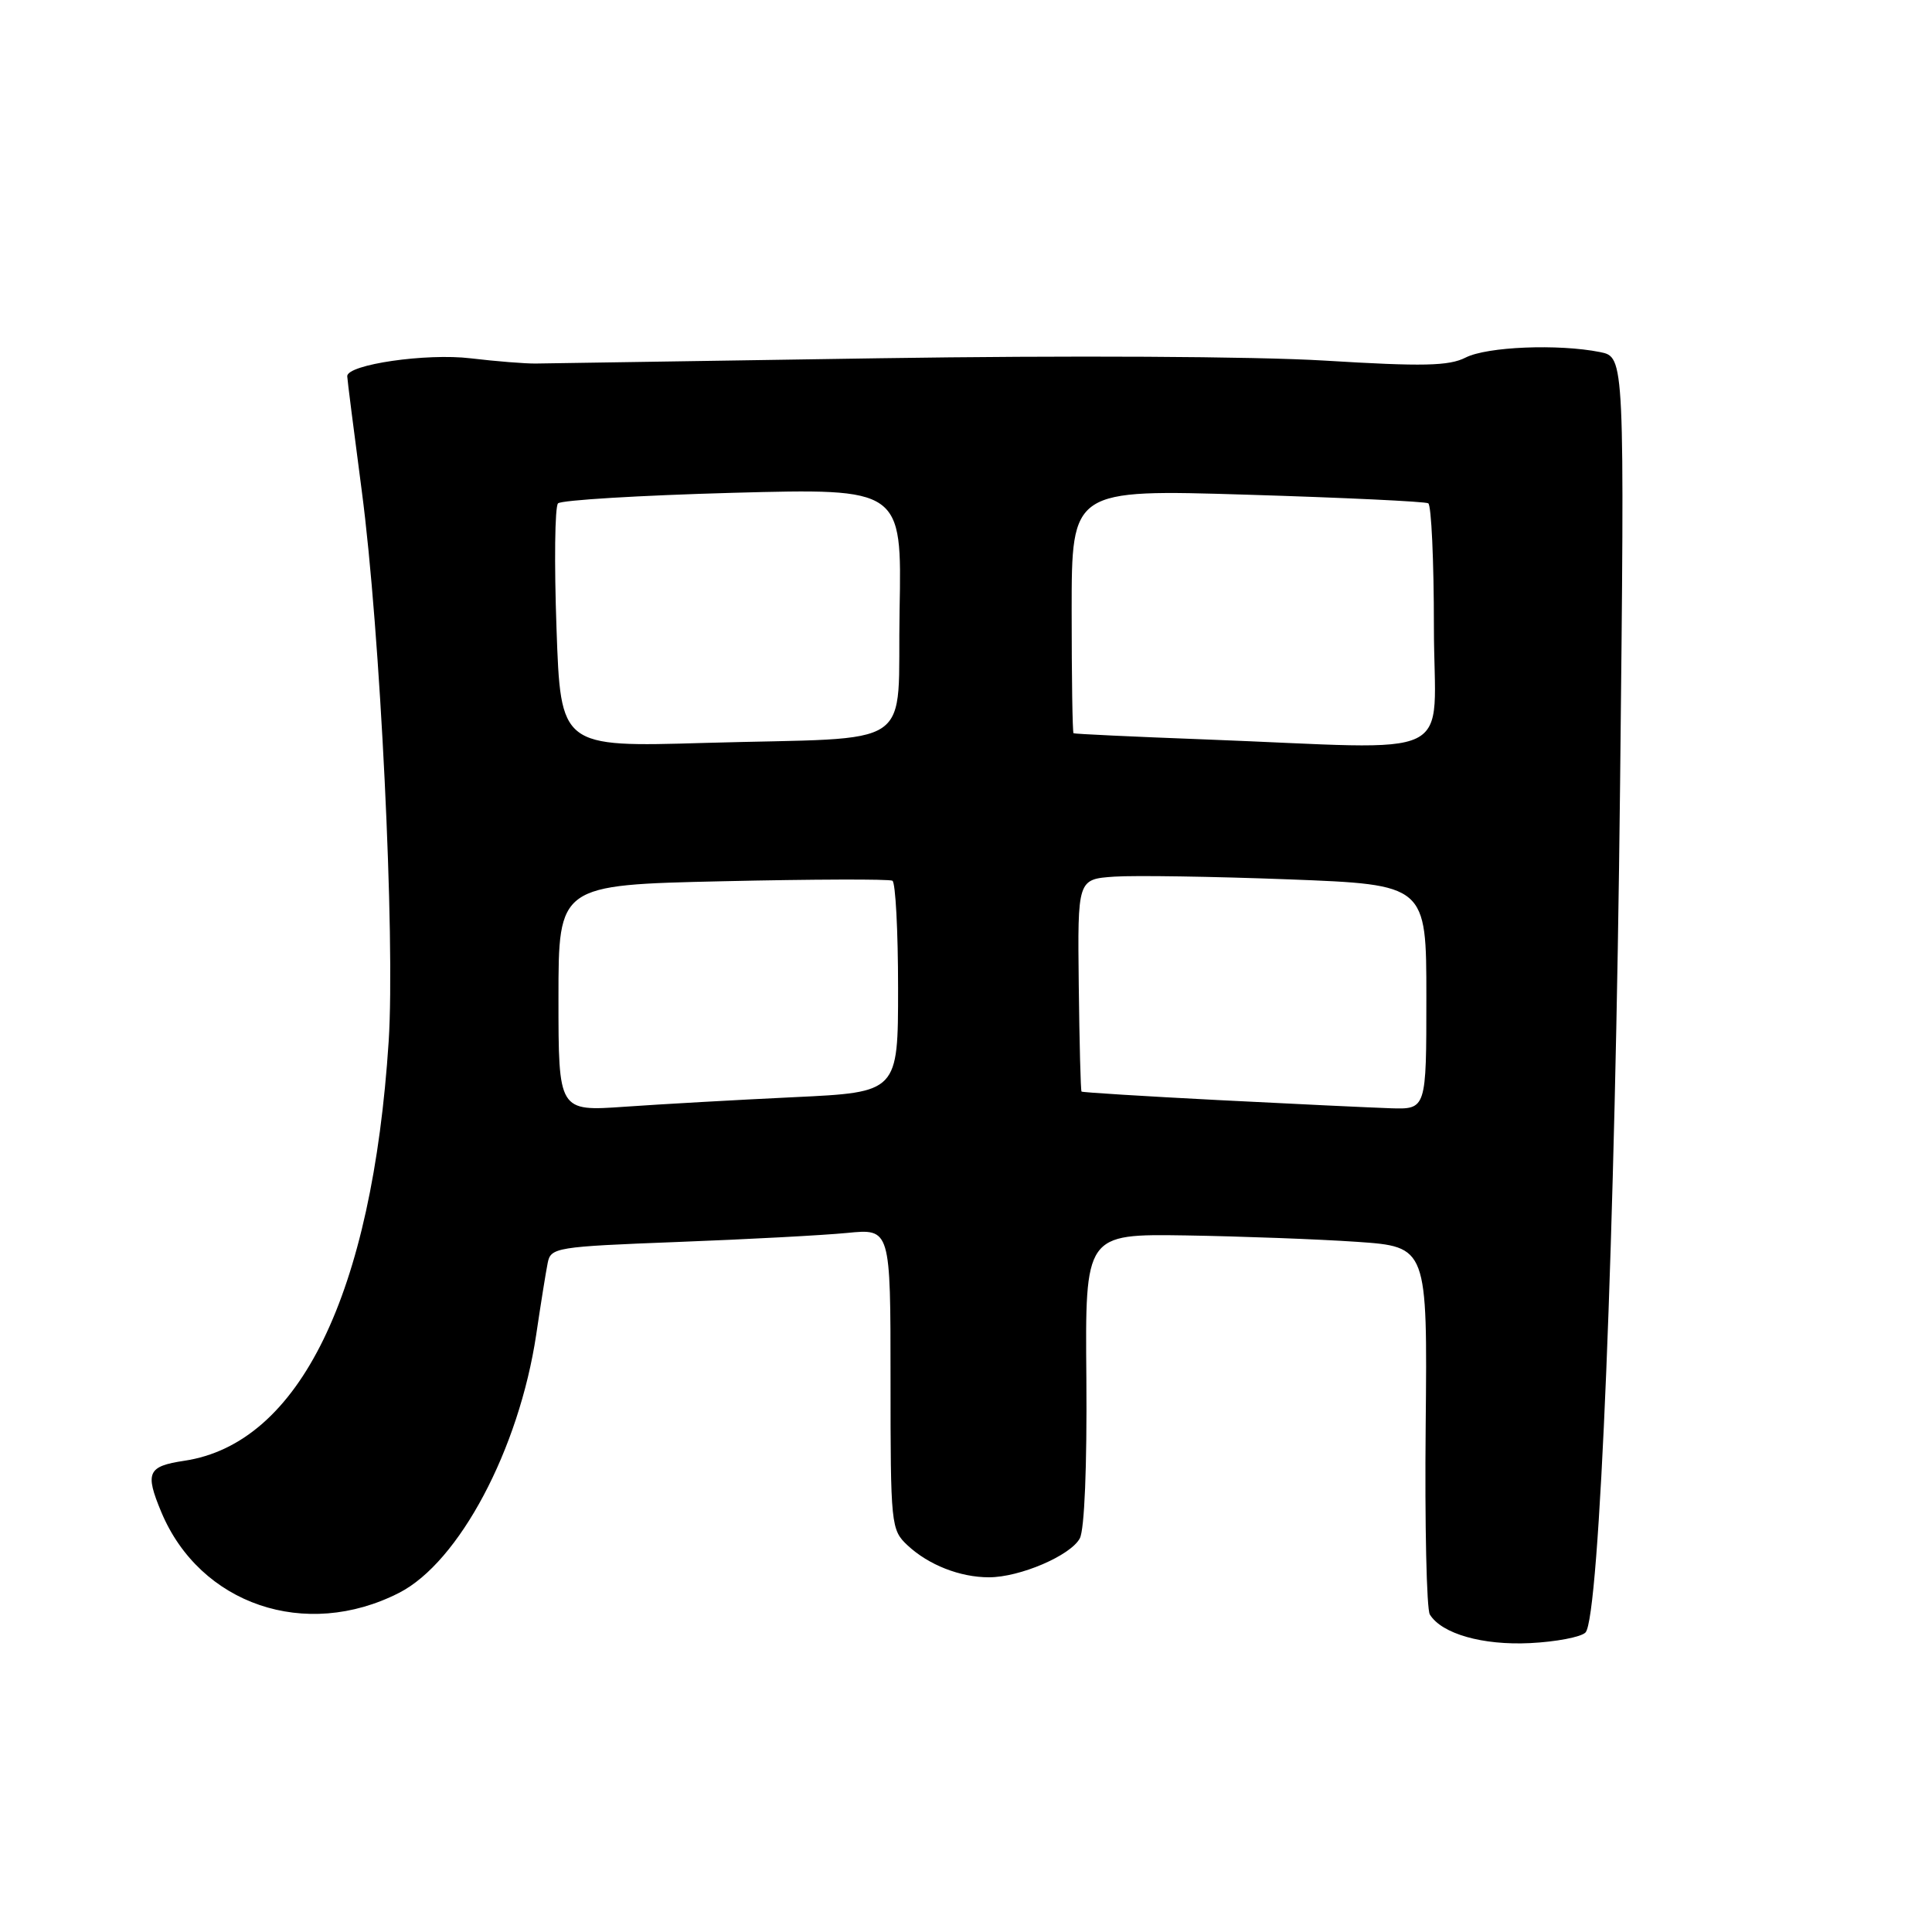 <?xml version="1.0" encoding="UTF-8" standalone="no"?>
<!DOCTYPE svg PUBLIC "-//W3C//DTD SVG 1.1//EN" "http://www.w3.org/Graphics/SVG/1.1/DTD/svg11.dtd" >
<svg xmlns="http://www.w3.org/2000/svg" xmlns:xlink="http://www.w3.org/1999/xlink" version="1.1" viewBox="0 0 256 256">
 <g >
 <path fill="currentColor"
d=" M 210.08 216.32 C 211.95 214.45 214.03 163.40 214.67 103.90 C 215.28 47.31 215.28 47.31 212.01 46.65 C 206.48 45.55 197.04 45.93 194.20 47.38 C 191.99 48.50 188.58 48.58 175.50 47.78 C 166.23 47.22 141.42 47.09 116.50 47.47 C 92.85 47.84 72.38 48.15 71.00 48.17 C 69.62 48.19 65.74 47.88 62.37 47.48 C 56.50 46.77 45.99 48.30 46.01 49.85 C 46.01 50.21 46.88 57.02 47.93 65.00 C 50.39 83.56 52.38 124.41 51.50 138.00 C 49.33 171.46 39.67 191.28 24.42 193.56 C 19.56 194.29 19.19 195.12 21.37 200.35 C 26.50 212.62 40.50 217.38 52.88 211.06 C 60.83 207.00 68.77 192.05 71.05 176.85 C 71.65 172.81 72.33 168.54 72.57 167.36 C 72.97 165.30 73.65 165.19 89.74 164.57 C 98.96 164.22 109.09 163.68 112.25 163.37 C 118.00 162.80 118.00 162.80 118.00 182.73 C 118.00 202.10 118.06 202.71 120.25 204.76 C 123.03 207.36 127.20 209.00 131.04 209.00 C 135.14 209.00 141.86 206.12 143.08 203.84 C 143.70 202.69 144.04 194.26 143.95 182.71 C 143.78 163.50 143.78 163.50 157.14 163.70 C 164.49 163.82 174.70 164.20 179.82 164.55 C 189.14 165.20 189.14 165.20 188.91 188.93 C 188.78 201.99 189.03 213.24 189.46 213.93 C 191.04 216.49 196.45 218.03 202.75 217.72 C 206.18 217.55 209.48 216.92 210.08 216.32 Z  M 74.00 132.26 C 74.00 117.26 74.00 117.26 95.75 116.77 C 107.71 116.50 117.84 116.47 118.25 116.70 C 118.66 116.93 119.00 123.33 119.00 130.92 C 119.00 144.73 119.00 144.73 105.25 145.38 C 97.69 145.74 87.56 146.31 82.75 146.65 C 74.00 147.26 74.00 147.26 74.00 132.26 Z  M 161.50 145.77 C 151.61 145.26 143.42 144.75 143.31 144.64 C 143.19 144.53 143.03 138.15 142.94 130.47 C 142.78 116.50 142.78 116.50 147.64 116.16 C 150.31 115.98 160.71 116.14 170.75 116.52 C 189.00 117.22 189.00 117.22 189.00 132.11 C 189.00 147.00 189.00 147.00 184.25 146.85 C 181.64 146.76 171.40 146.28 161.50 145.77 Z  M 73.74 83.25 C 73.43 74.59 73.52 67.14 73.94 66.70 C 74.35 66.27 84.77 65.64 97.10 65.30 C 119.50 64.70 119.50 64.70 119.20 80.81 C 118.85 99.78 122.01 97.62 93.39 98.44 C 74.29 99.00 74.29 99.00 73.74 83.25 Z  M 159.50 97.97 C 150.15 97.62 142.39 97.25 142.25 97.16 C 142.11 97.07 142.00 89.76 142.00 80.92 C 142.00 64.84 142.00 64.84 165.25 65.55 C 178.04 65.94 188.84 66.45 189.25 66.69 C 189.66 66.92 190.00 74.29 190.00 83.06 C 190.00 101.24 194.01 99.28 159.50 97.97 Z "/>
</g>
</svg>